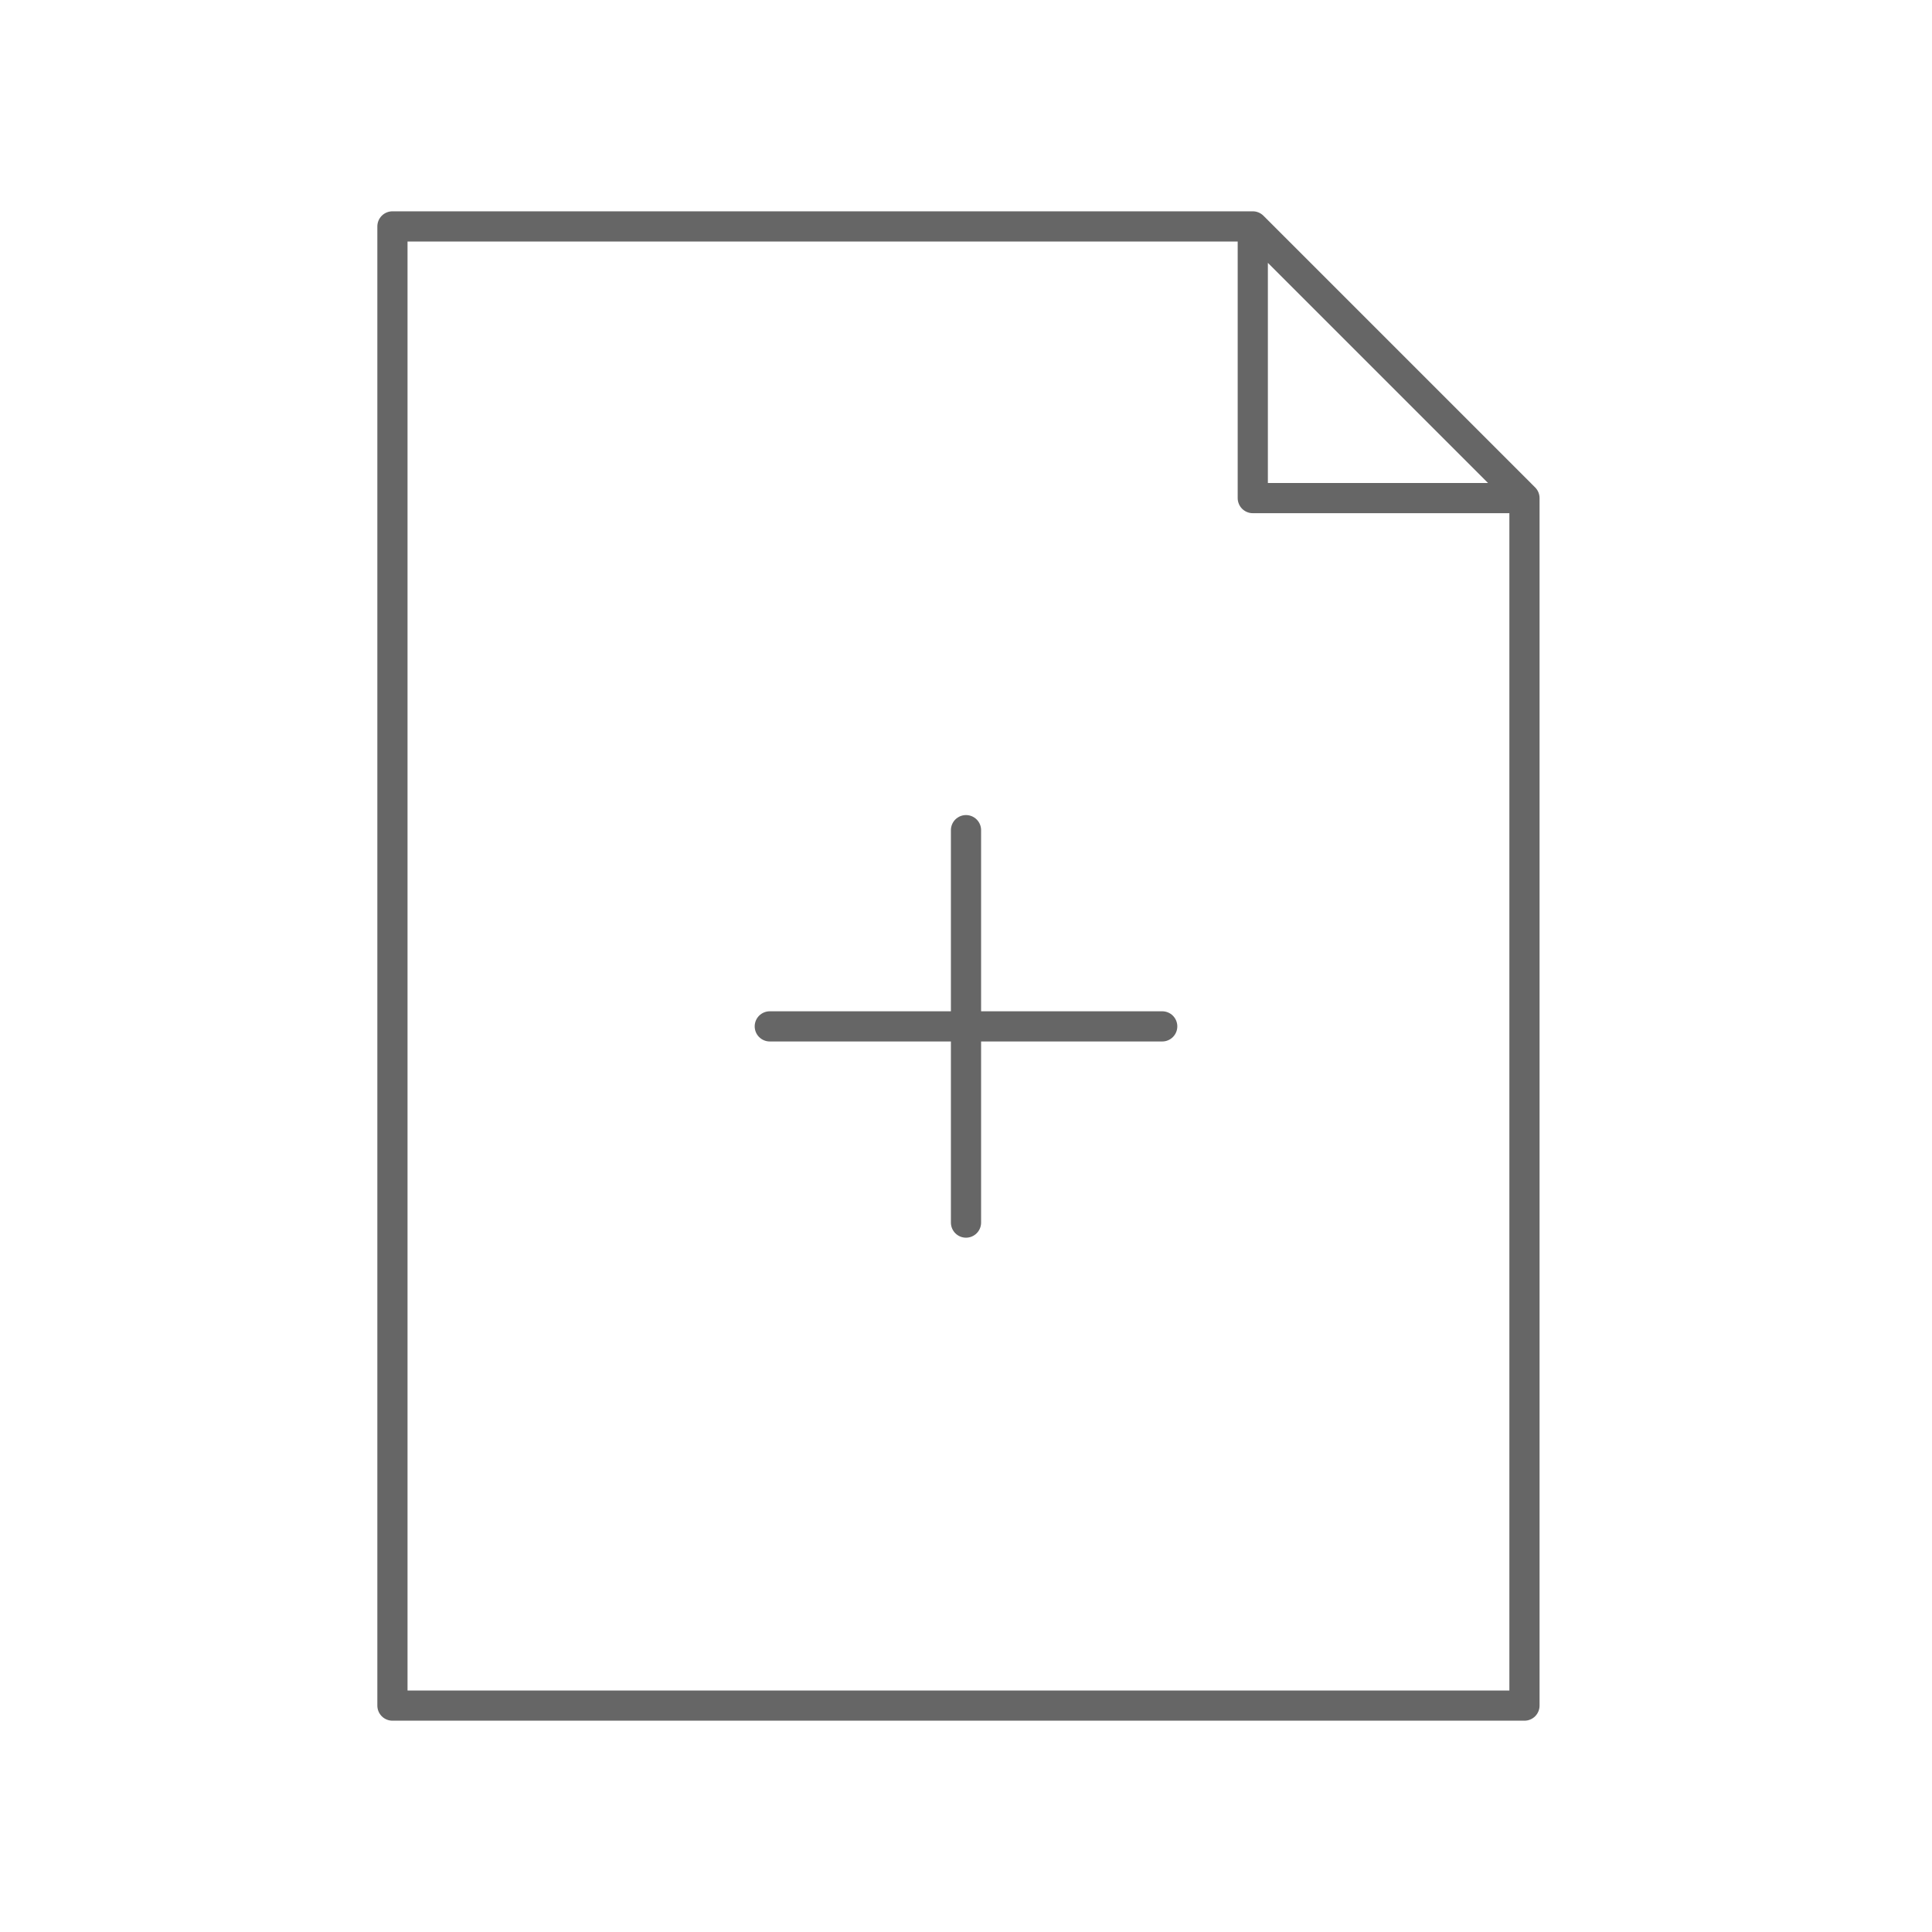 <svg xmlns="http://www.w3.org/2000/svg" viewBox="0 0 128 128" stroke="#666" stroke-width="2" stroke-linejoin="round" stroke-linecap="round" fill="none"><path d="M77 68H51M64 81V55M26 15v98h75V33H83V15Zm57 0 18 18Z"/></svg>
